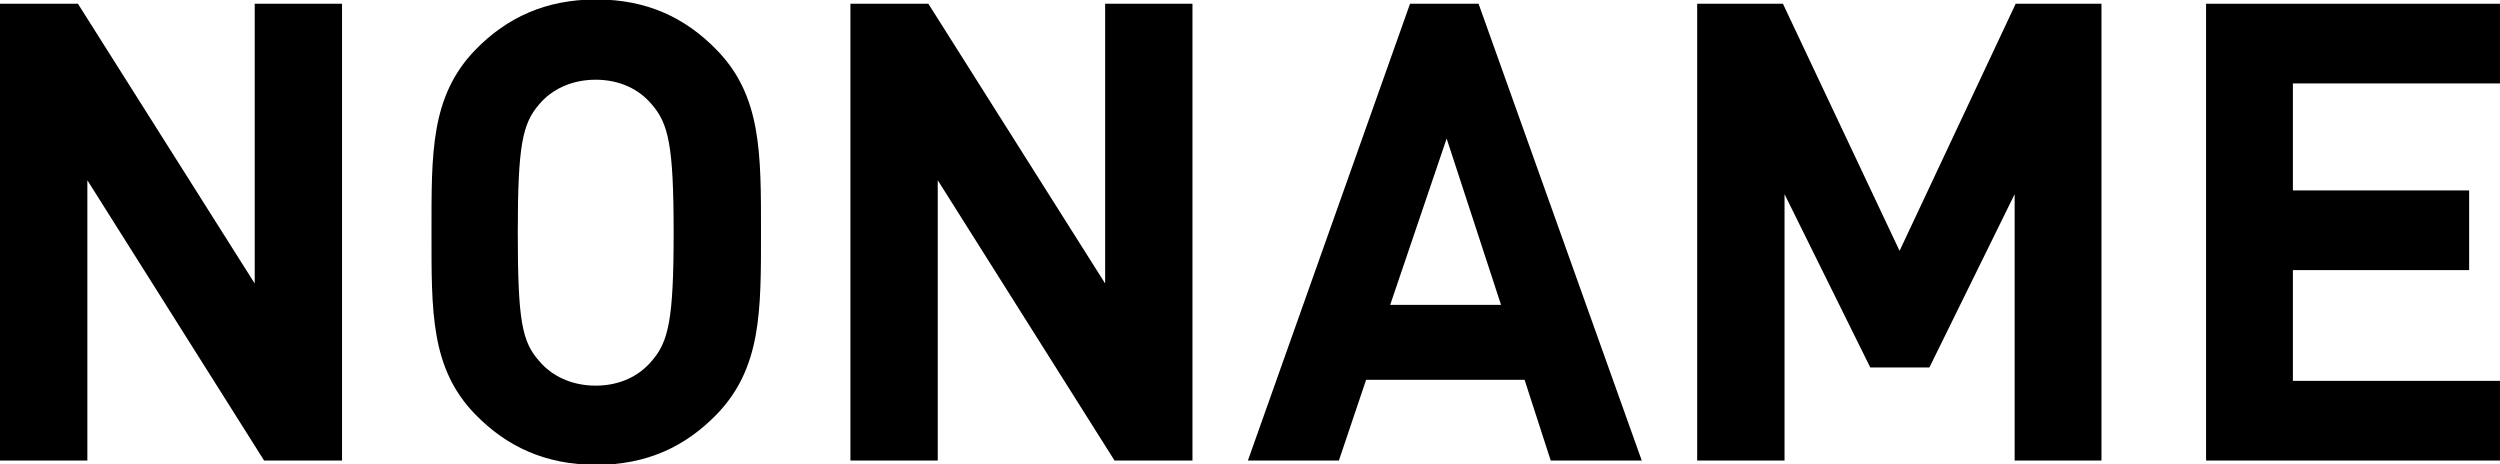 <svg width="70" height="13" viewBox="0 0 70 13" fill="none" xmlns="http://www.w3.org/2000/svg">
<g id="OBJECTS" clip-path="url(#clip0_2080_6622)">
<path id="Vector" d="M7.395 12.895L2.446 5.047V12.895H0V0.105H2.182L7.132 7.938V0.105H9.577V12.895H7.395Z" fill="black"/>
<path id="Vector_2" d="M20.063 11.607C19.184 12.506 18.115 13.015 16.695 13.015C15.274 13.015 14.19 12.506 13.312 11.607C12.052 10.319 12.082 8.717 12.082 6.5C12.082 4.283 12.052 2.696 13.312 1.393C14.19 0.494 15.274 -0.015 16.695 -0.015C18.115 -0.015 19.184 0.494 20.063 1.393C21.322 2.681 21.308 4.283 21.308 6.5C21.308 8.717 21.322 10.304 20.063 11.607ZM18.247 2.92C17.895 2.501 17.354 2.232 16.68 2.232C16.006 2.232 15.45 2.501 15.098 2.92C14.63 3.46 14.498 4.059 14.498 6.515C14.498 8.971 14.615 9.57 15.098 10.109C15.45 10.529 16.006 10.798 16.68 10.798C17.354 10.798 17.895 10.529 18.247 10.109C18.715 9.57 18.862 8.971 18.862 6.515C18.862 4.059 18.715 3.46 18.247 2.92Z" fill="black"/>
<path id="Vector_3" d="M31.207 12.895L26.257 5.047V12.895H23.812V0.105H25.994L30.944 7.938V0.105H33.389V12.895H31.207Z" fill="black"/>
<path id="Vector_4" d="M43.42 12.895L42.688 10.634H38.251L37.489 12.895H34.941L39.481 0.105H41.4L45.969 12.895H43.42ZM40.506 3.879L38.925 8.537H42.029L40.506 3.879Z" fill="black"/>
<path id="Vector_5" d="M56.41 12.895V5.437L54.023 10.289H52.368L49.967 5.437V12.895H47.521V0.105H49.922L53.188 7.024L56.439 0.105H58.841V12.895H56.395H56.41Z" fill="black"/>
<path id="Vector_6" d="M61.77 12.895V0.105H70V2.336H64.201V5.332H69.136V7.563H64.201V10.664H70V12.895H61.77Z" fill="black"/>
</g>
<defs>
<clipPath id="clip0_2080_6622">
<rect width="70" height="13" fill="white"/>
</clipPath>
</defs>
</svg>
